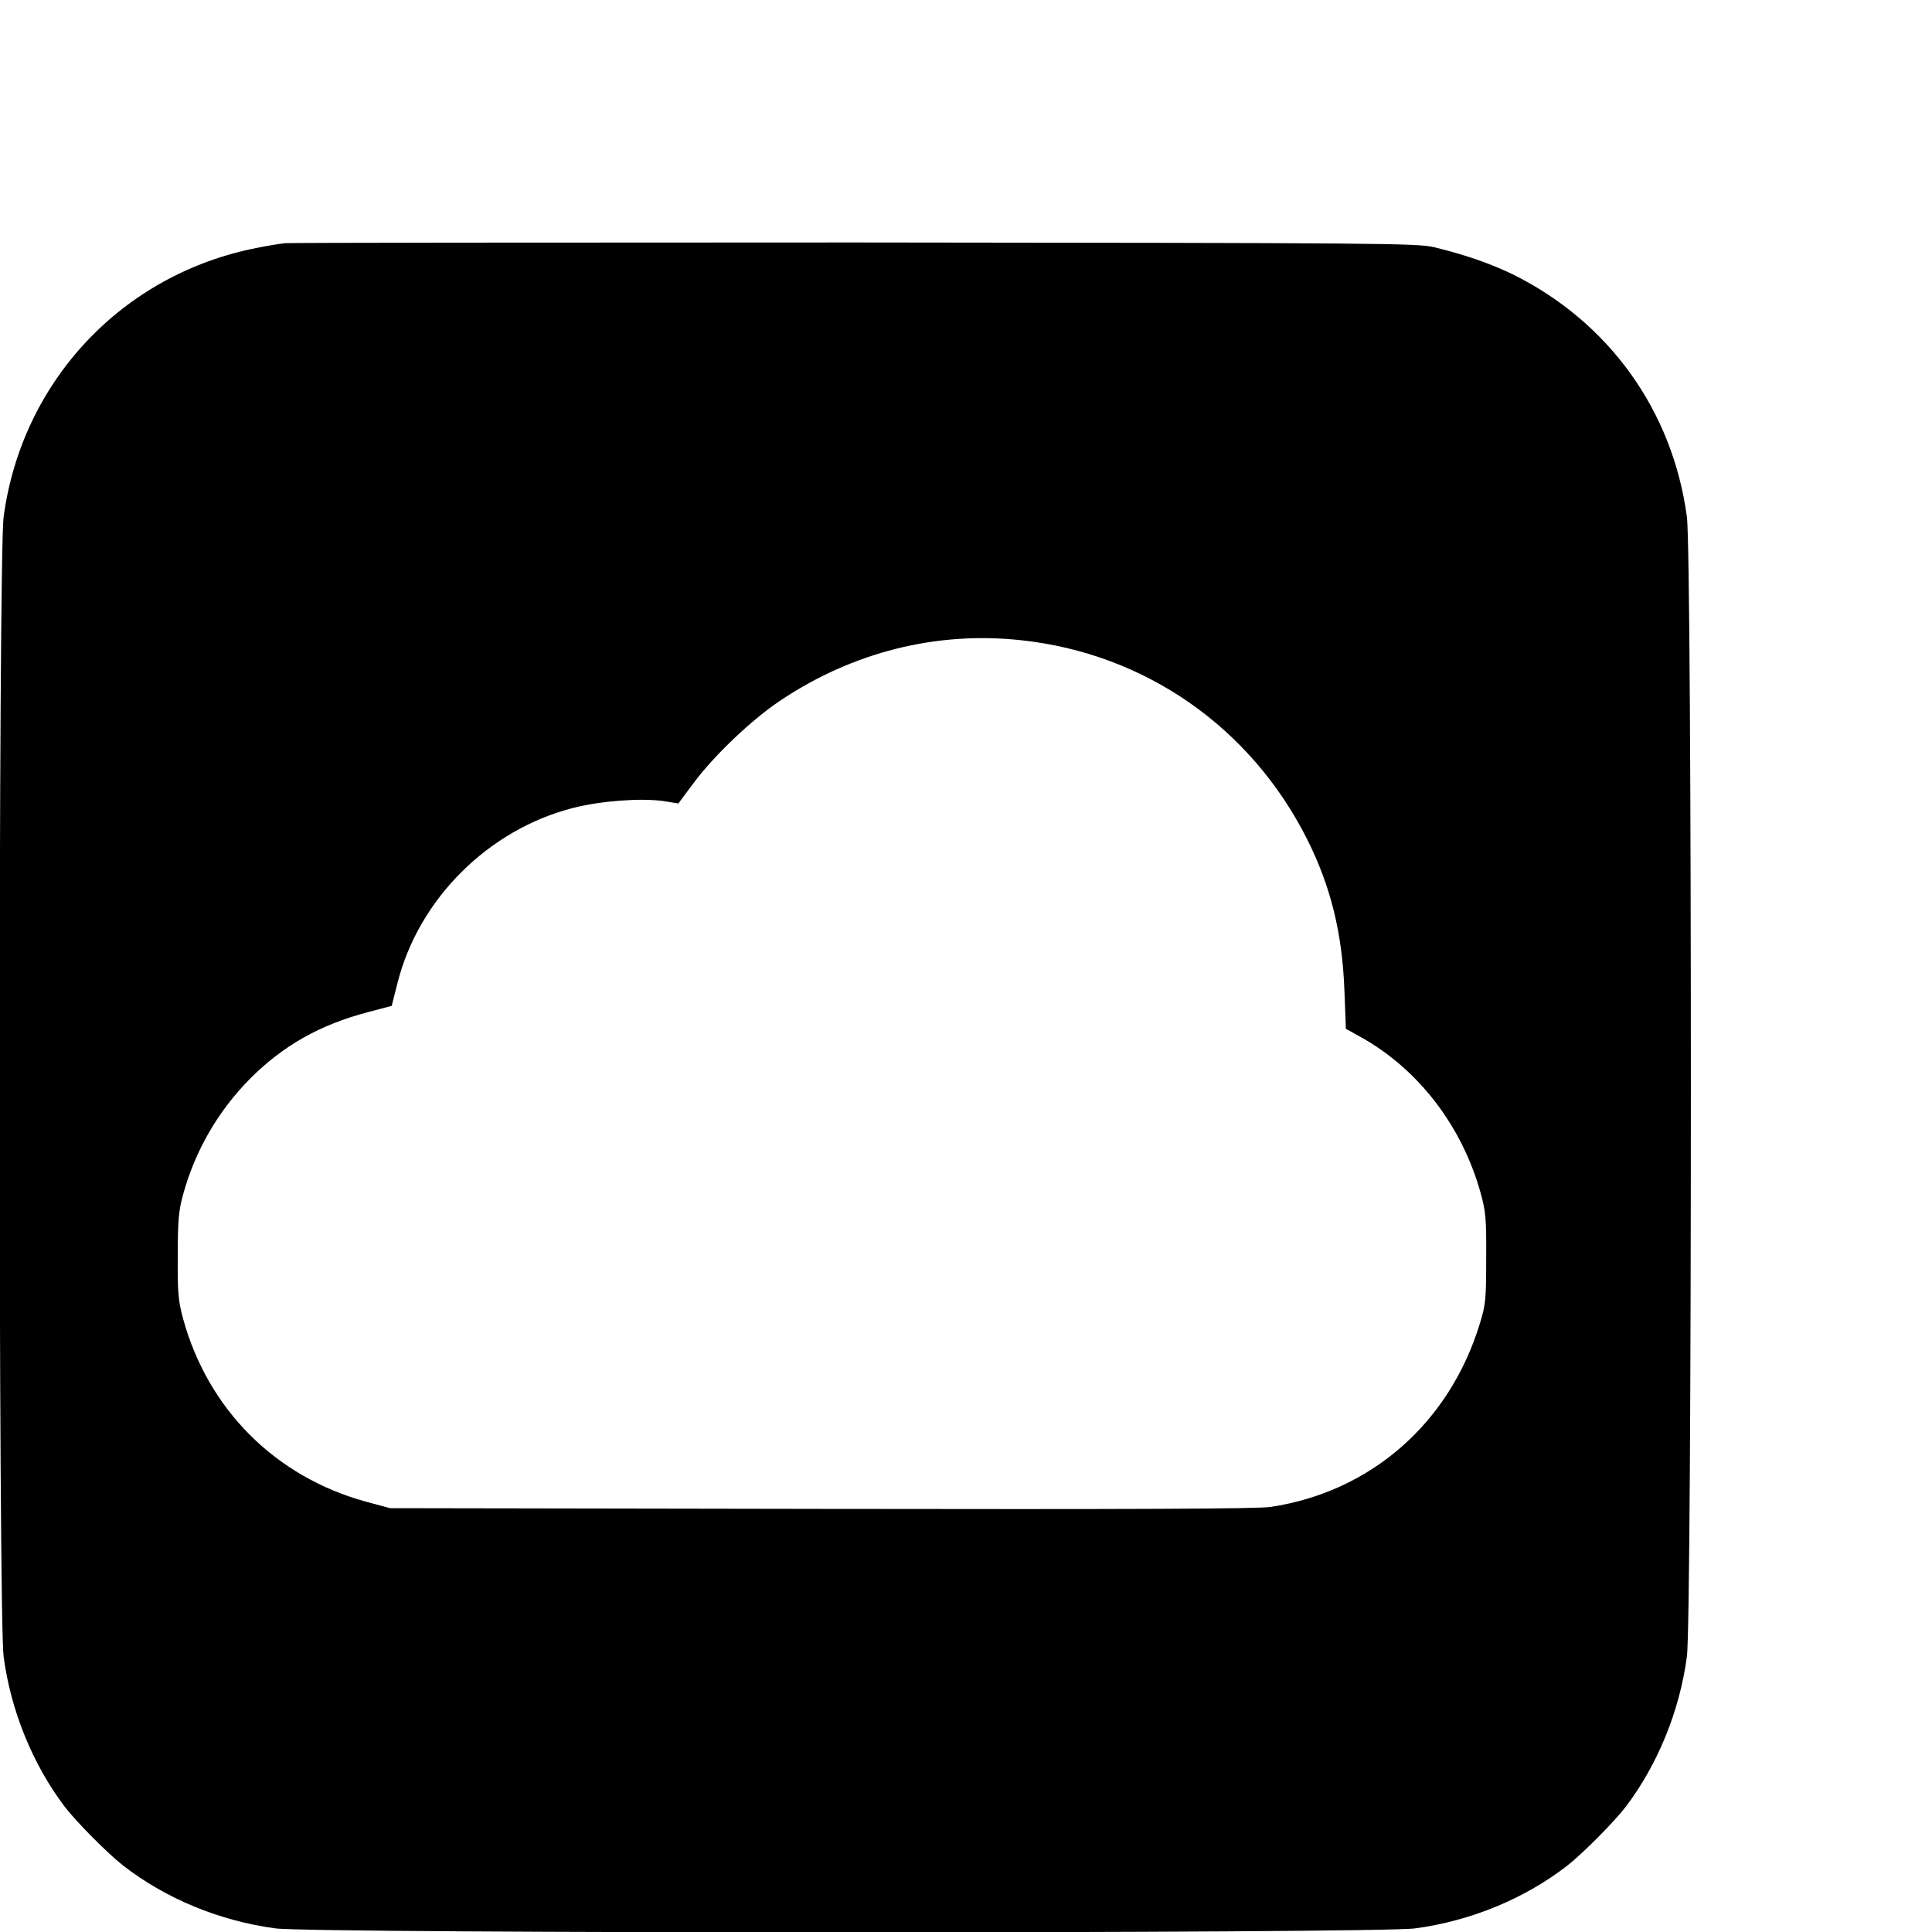 <?xml version="1.0" standalone="no"?>
<!DOCTYPE svg PUBLIC "-//W3C//DTD SVG 20010904//EN"
 "http://www.w3.org/TR/2001/REC-SVG-20010904/DTD/svg10.dtd">
<svg version="1.0" xmlns="http://www.w3.org/2000/svg"
 width="16pt" height="16pt" viewBox="0 0 16 16"
 preserveAspectRatio="xMidYMid meet">
<g transform="translate(0,16) scale(0.002,-0.002)"
fill="#000000" stroke="none">
<path d="M1180 6993 c-19 -2 -70 -10 -114 -19 -558 -108 -975 -551 -1051
-1114 -22 -157 -22 -4563 0 -4720 30 -224 120 -445 252 -620 48 -63 178 -194
243 -245 178 -138 400 -229 630 -260 157 -22 4563 -22 4720 0 230 31 452 122
630 260 65 51 195 182 243 245 132 175 222 396 252 620 22 157 22 4563 0 4720
-59 440 -323 807 -721 1004 -93 45 -197 81 -324 112 -71 17 -195 18 -2400 20
-1279 0 -2341 -1 -2360 -3z m3048 -1644 c514 -55 952 -361 1185 -825 97 -194
145 -386 154 -626 l6 -158 63 -35 c238 -133 418 -368 495 -645 21 -76 24 -105
23 -270 0 -171 -2 -192 -27 -273 -126 -410 -451 -695 -867 -757 -54 -8 -576
-10 -1860 -8 l-1785 3 -100 27 c-375 103 -654 382 -757 758 -20 74 -23 107
-22 260 0 147 4 188 22 253 50 183 145 346 277 480 138 138 290 224 489 276
l98 26 24 95 c88 348 377 636 729 725 114 29 278 41 372 28 l62 -10 64 86 c85
114 242 263 358 340 300 201 647 288 997 250z"/>
</g>
</svg>
